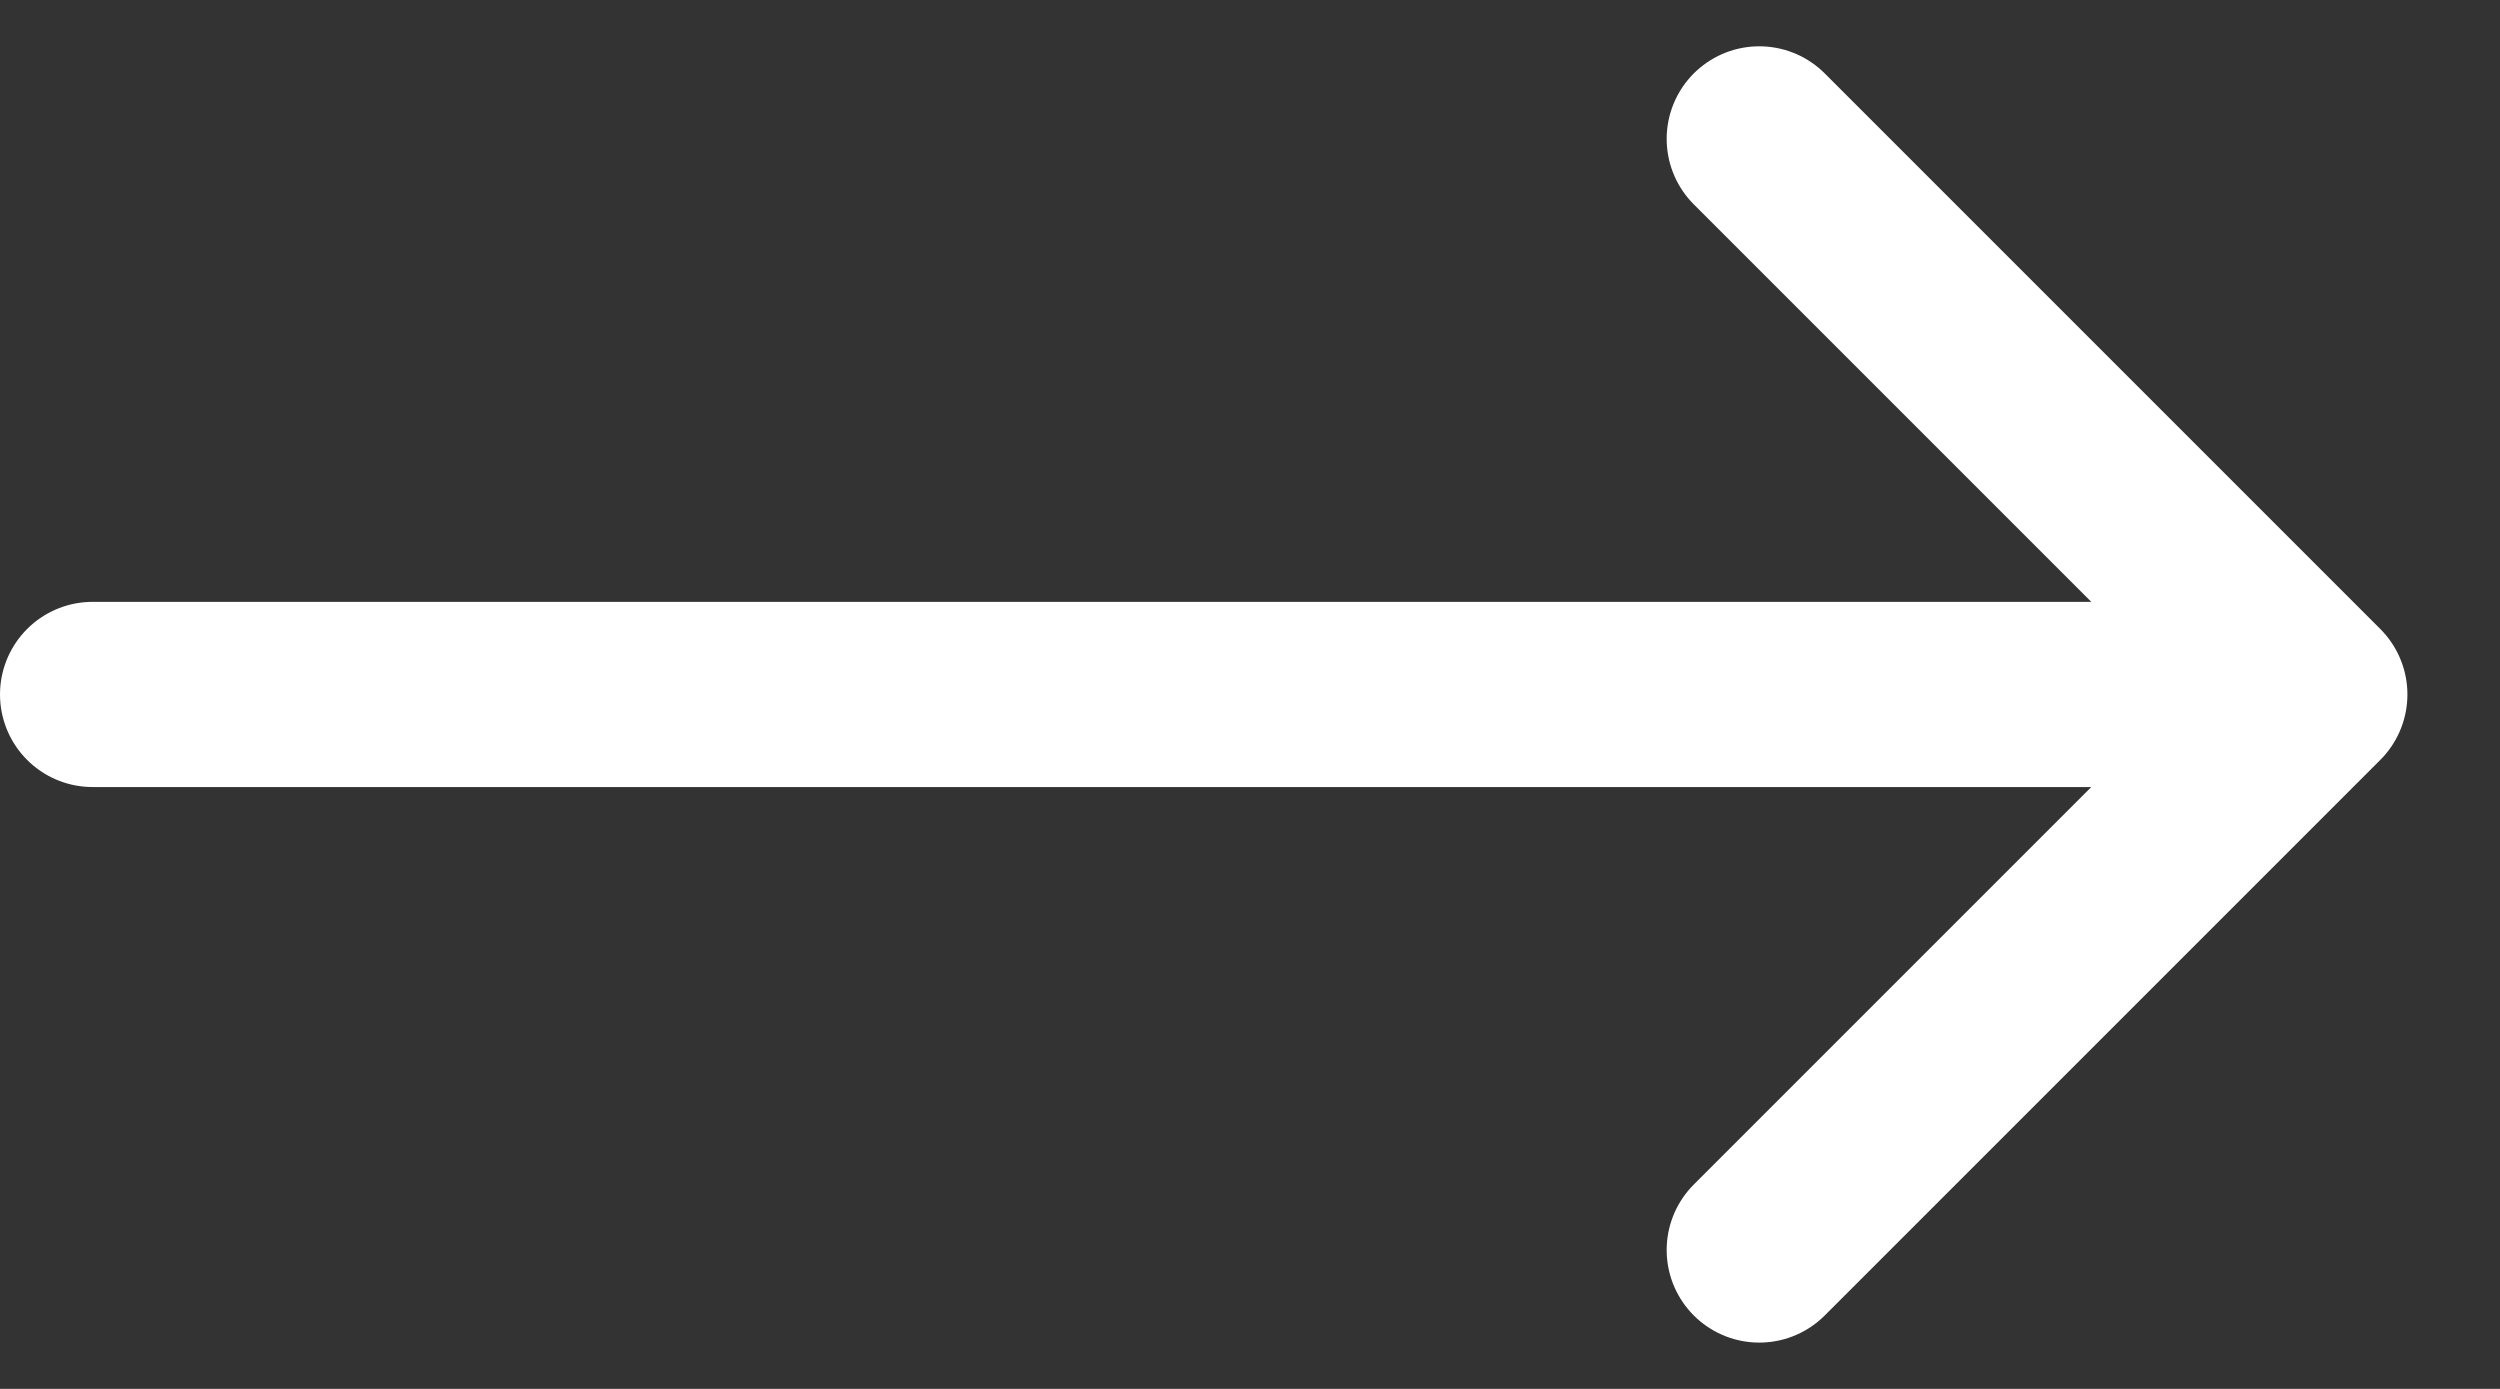 <svg width="27" height="15" viewBox="0 0 27 15" fill="none" xmlns="http://www.w3.org/2000/svg">
<rect x="0" y="0" width="27" height="15" fill="#333333" stroke="none"/>
<path d="M1 7.5H25M25 7.5L19 1.5M25 7.5L19 13.5" stroke="white" stroke-width="2" stroke-linecap="round"/>
</svg>
